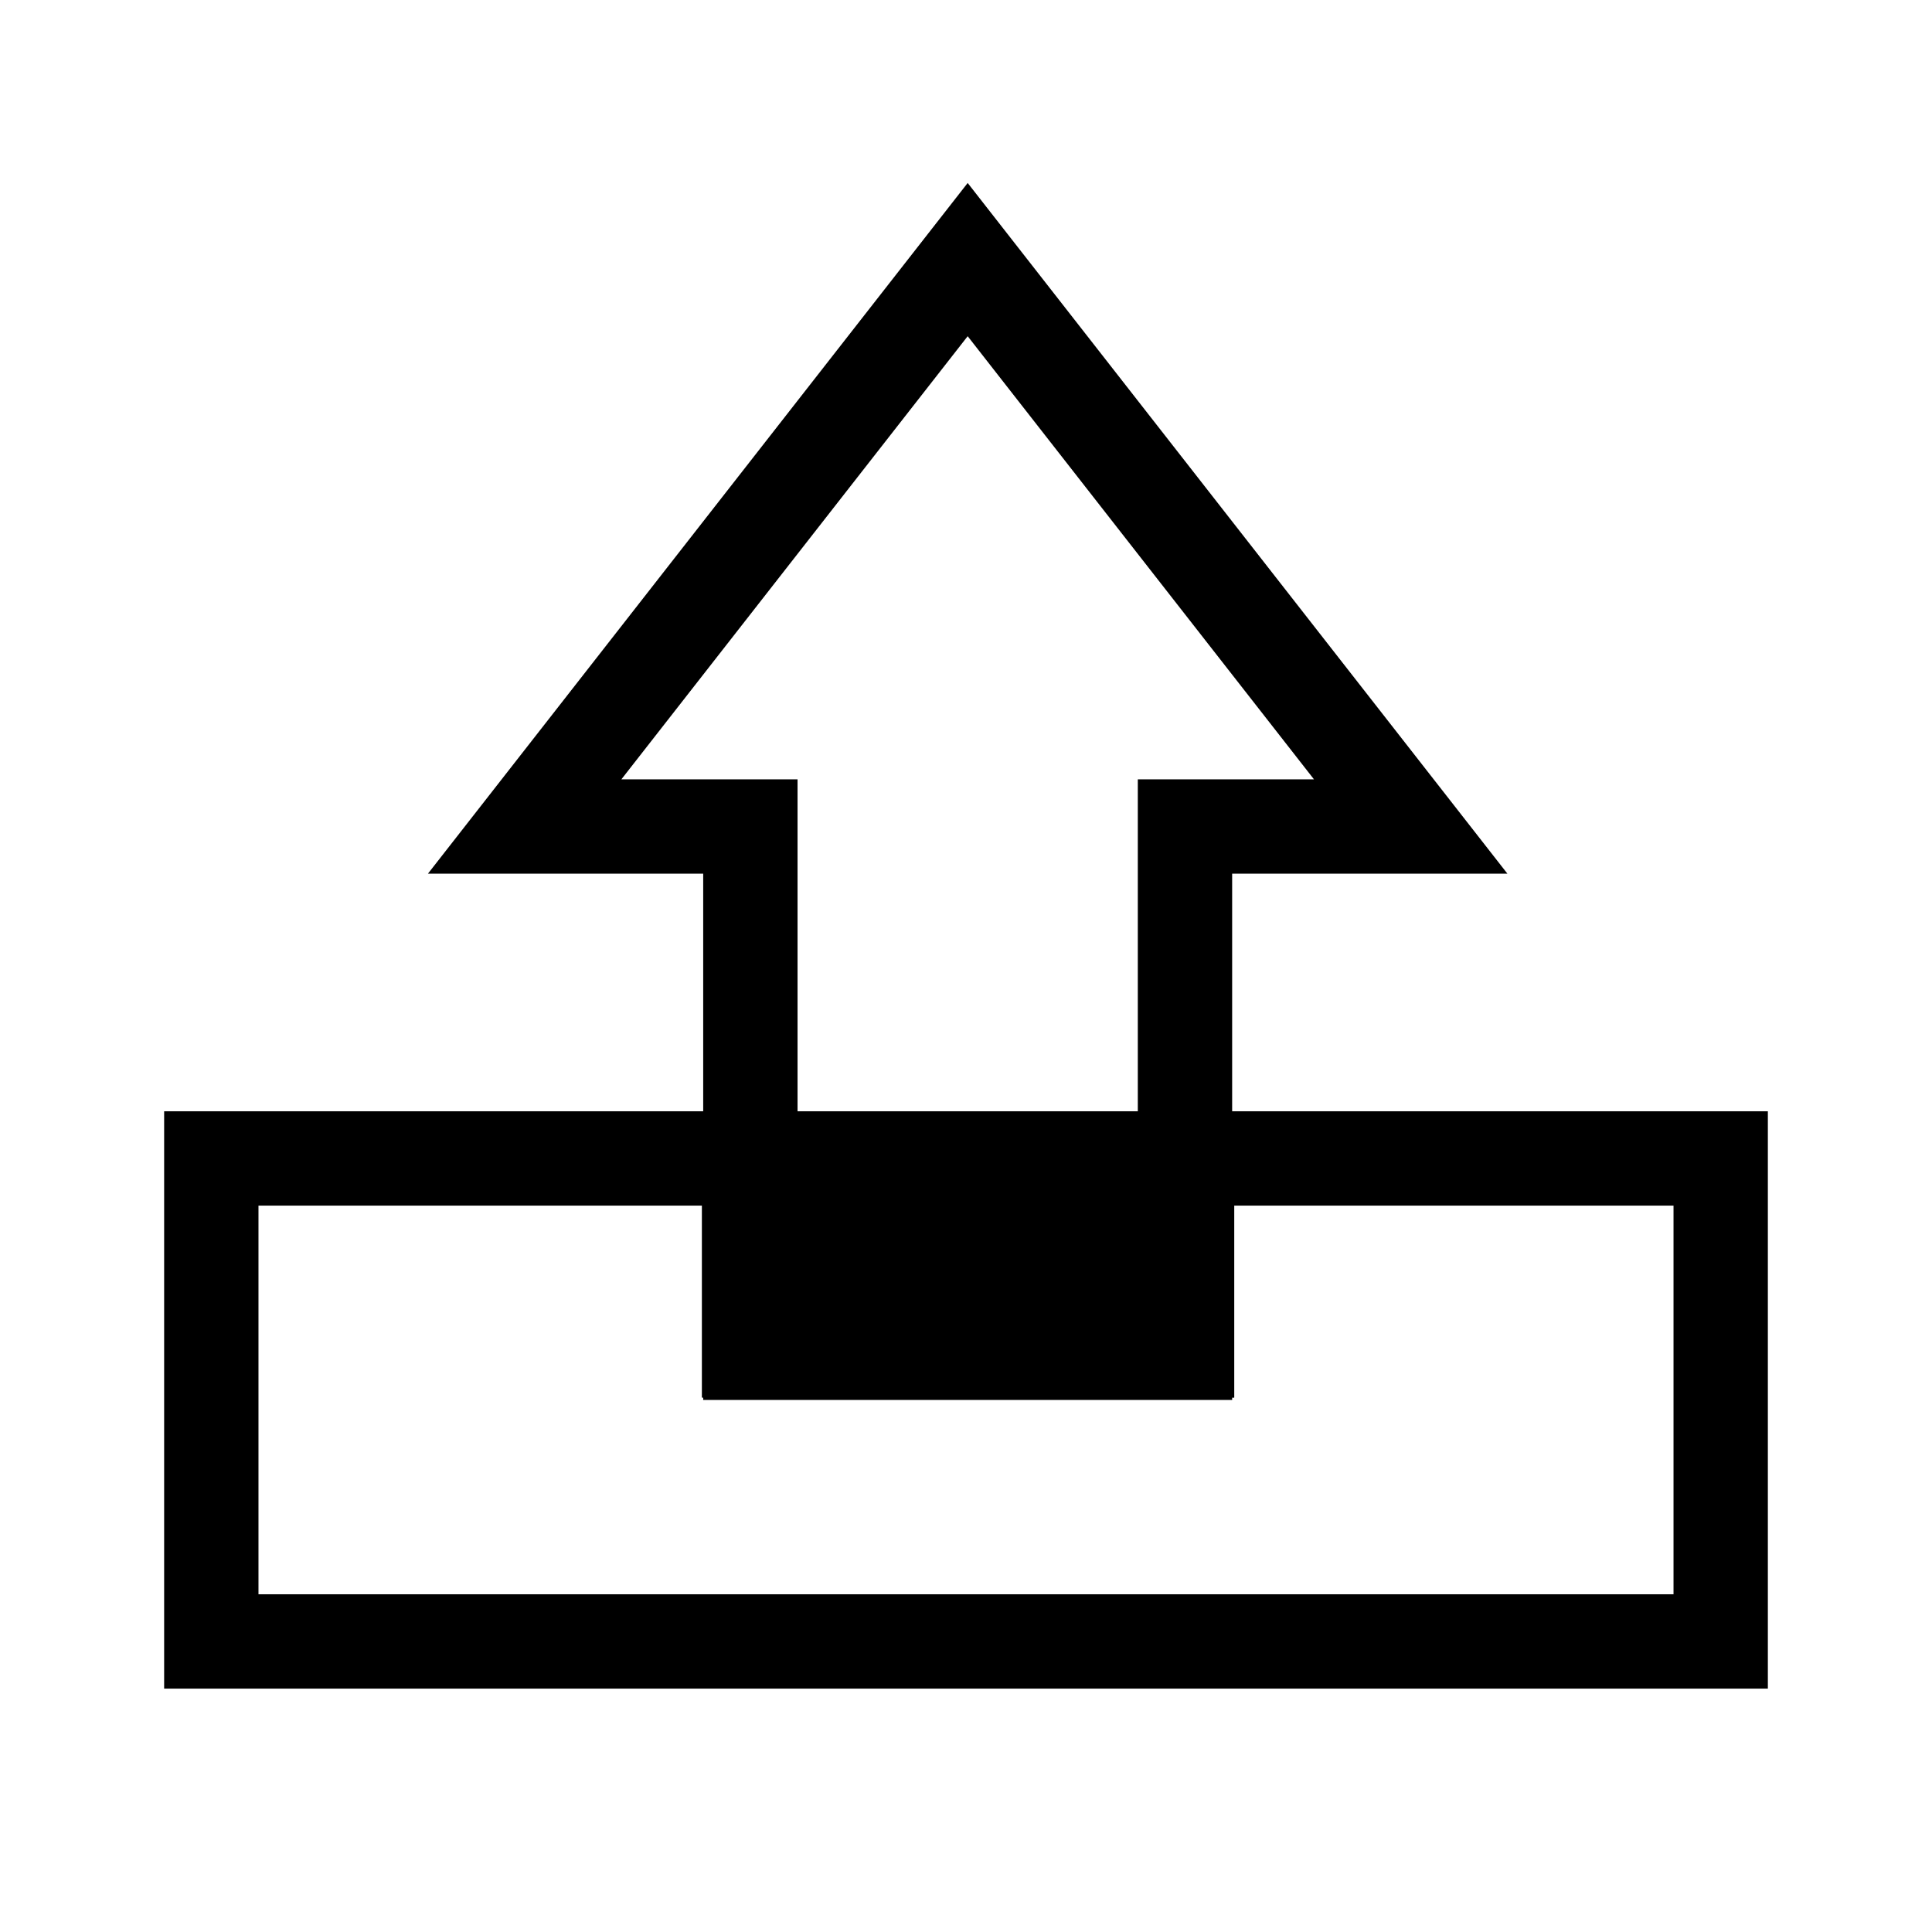 <?xml version="1.0" encoding="UTF-8" standalone="no"?>
<!DOCTYPE svg PUBLIC "-//W3C//DTD SVG 1.1//EN" "http://www.w3.org/Graphics/SVG/1.1/DTD/svg11.dtd">
<svg width="100%" height="100%" viewBox="0 0 512 512" version="1.1" xmlns="http://www.w3.org/2000/svg" xmlns:xlink="http://www.w3.org/1999/xlink" xml:space="preserve" xmlns:serif="http://www.serif.com/" style="fill-rule:evenodd;clip-rule:evenodd;stroke-linecap:square;stroke-miterlimit:1.5;">
    <g transform="matrix(1,0,0,1,0,-1190)">
        <g id="Export" transform="matrix(1,0,0,1,0,1190)">
            <rect x="0" y="0" width="512" height="512" style="fill:none;"/>
            <g transform="matrix(1,0,0,1,0,-1190)">
                <rect x="56" y="1497" width="400" height="128" style="fill:none;stroke:black;stroke-width:25px;"/>
            </g>
            <g transform="matrix(5.35161e-17,-0.874,1.202,7.35817e-17,-1416.74,554.537)">
                <path d="M210,1450.31L210,1333.69L369.568,1333.69L369.568,1273L579,1392L369.568,1511L369.568,1450.31L210,1450.31ZM238.605,1429.51L238.605,1354.49C238.605,1354.49 398.173,1354.49 398.173,1354.49L398.173,1315.65C398.173,1315.65 532.537,1392 532.537,1392C532.537,1392 398.173,1468.35 398.173,1468.35C398.173,1468.35 398.173,1429.51 398.173,1429.51L238.605,1429.51Z"/>
            </g>
            <g transform="matrix(1.741,0,0,3.368,-188.259,-4786.05)">
                <rect x="215" y="1512" width="81" height="19"/>
                <path d="M296,1512L215,1512L215,1531L296,1531L296,1512ZM281.638,1519.42L281.638,1523.58C281.638,1523.58 229.362,1523.58 229.362,1523.58C229.362,1523.58 229.362,1519.42 229.362,1519.42L281.638,1519.42Z"/>
            </g>
        </g>
    </g>
</svg>

